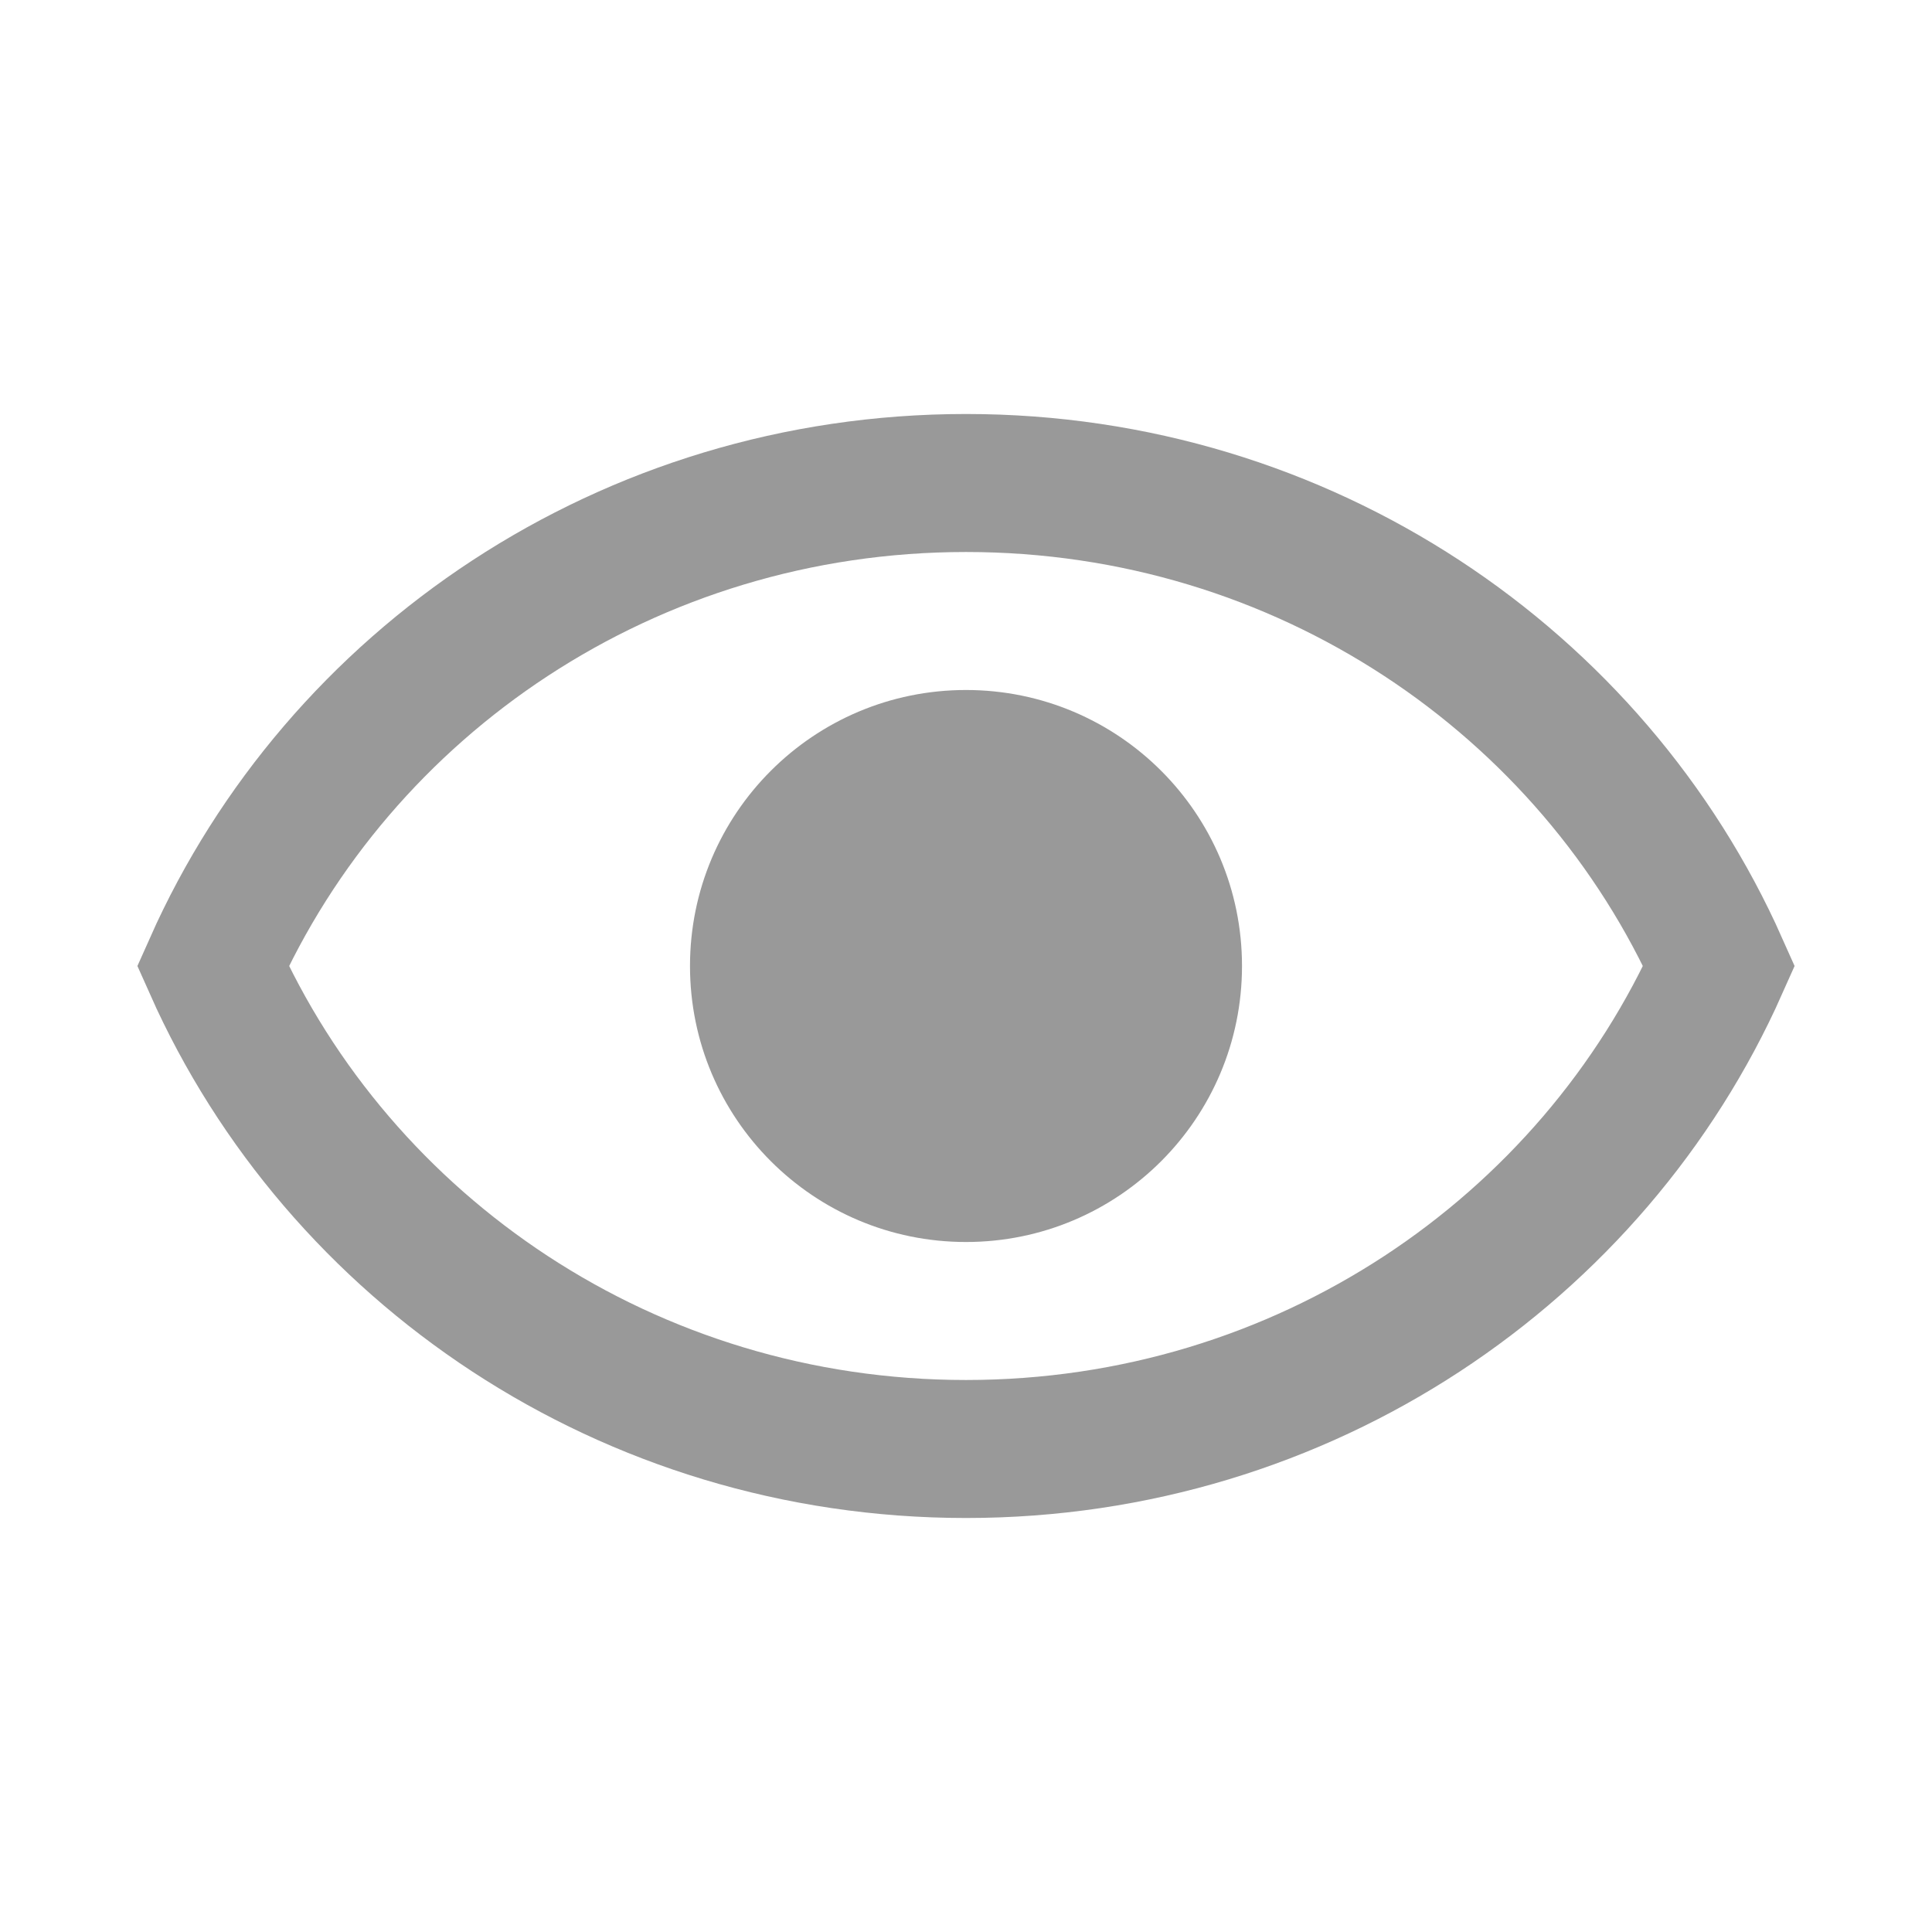 <svg width="14" height="14" viewBox="0 0 14 14" fill="none" xmlns="http://www.w3.org/2000/svg">
<path d="M7 10.5C4.553 10.5 2.458 9.056 1.543 7C2.458 4.944 4.553 3.5 7 3.5C9.447 3.5 11.542 4.944 12.457 7C11.542 9.056 9.447 10.5 7 10.5Z" stroke="#999999"/>
<path d="M7 9C8.105 9 9 8.105 9 7C9 5.895 8.105 5 7 5C5.895 5 5 5.895 5 7C5 8.105 5.895 9 7 9Z" fill="#999999"/>
</svg>
